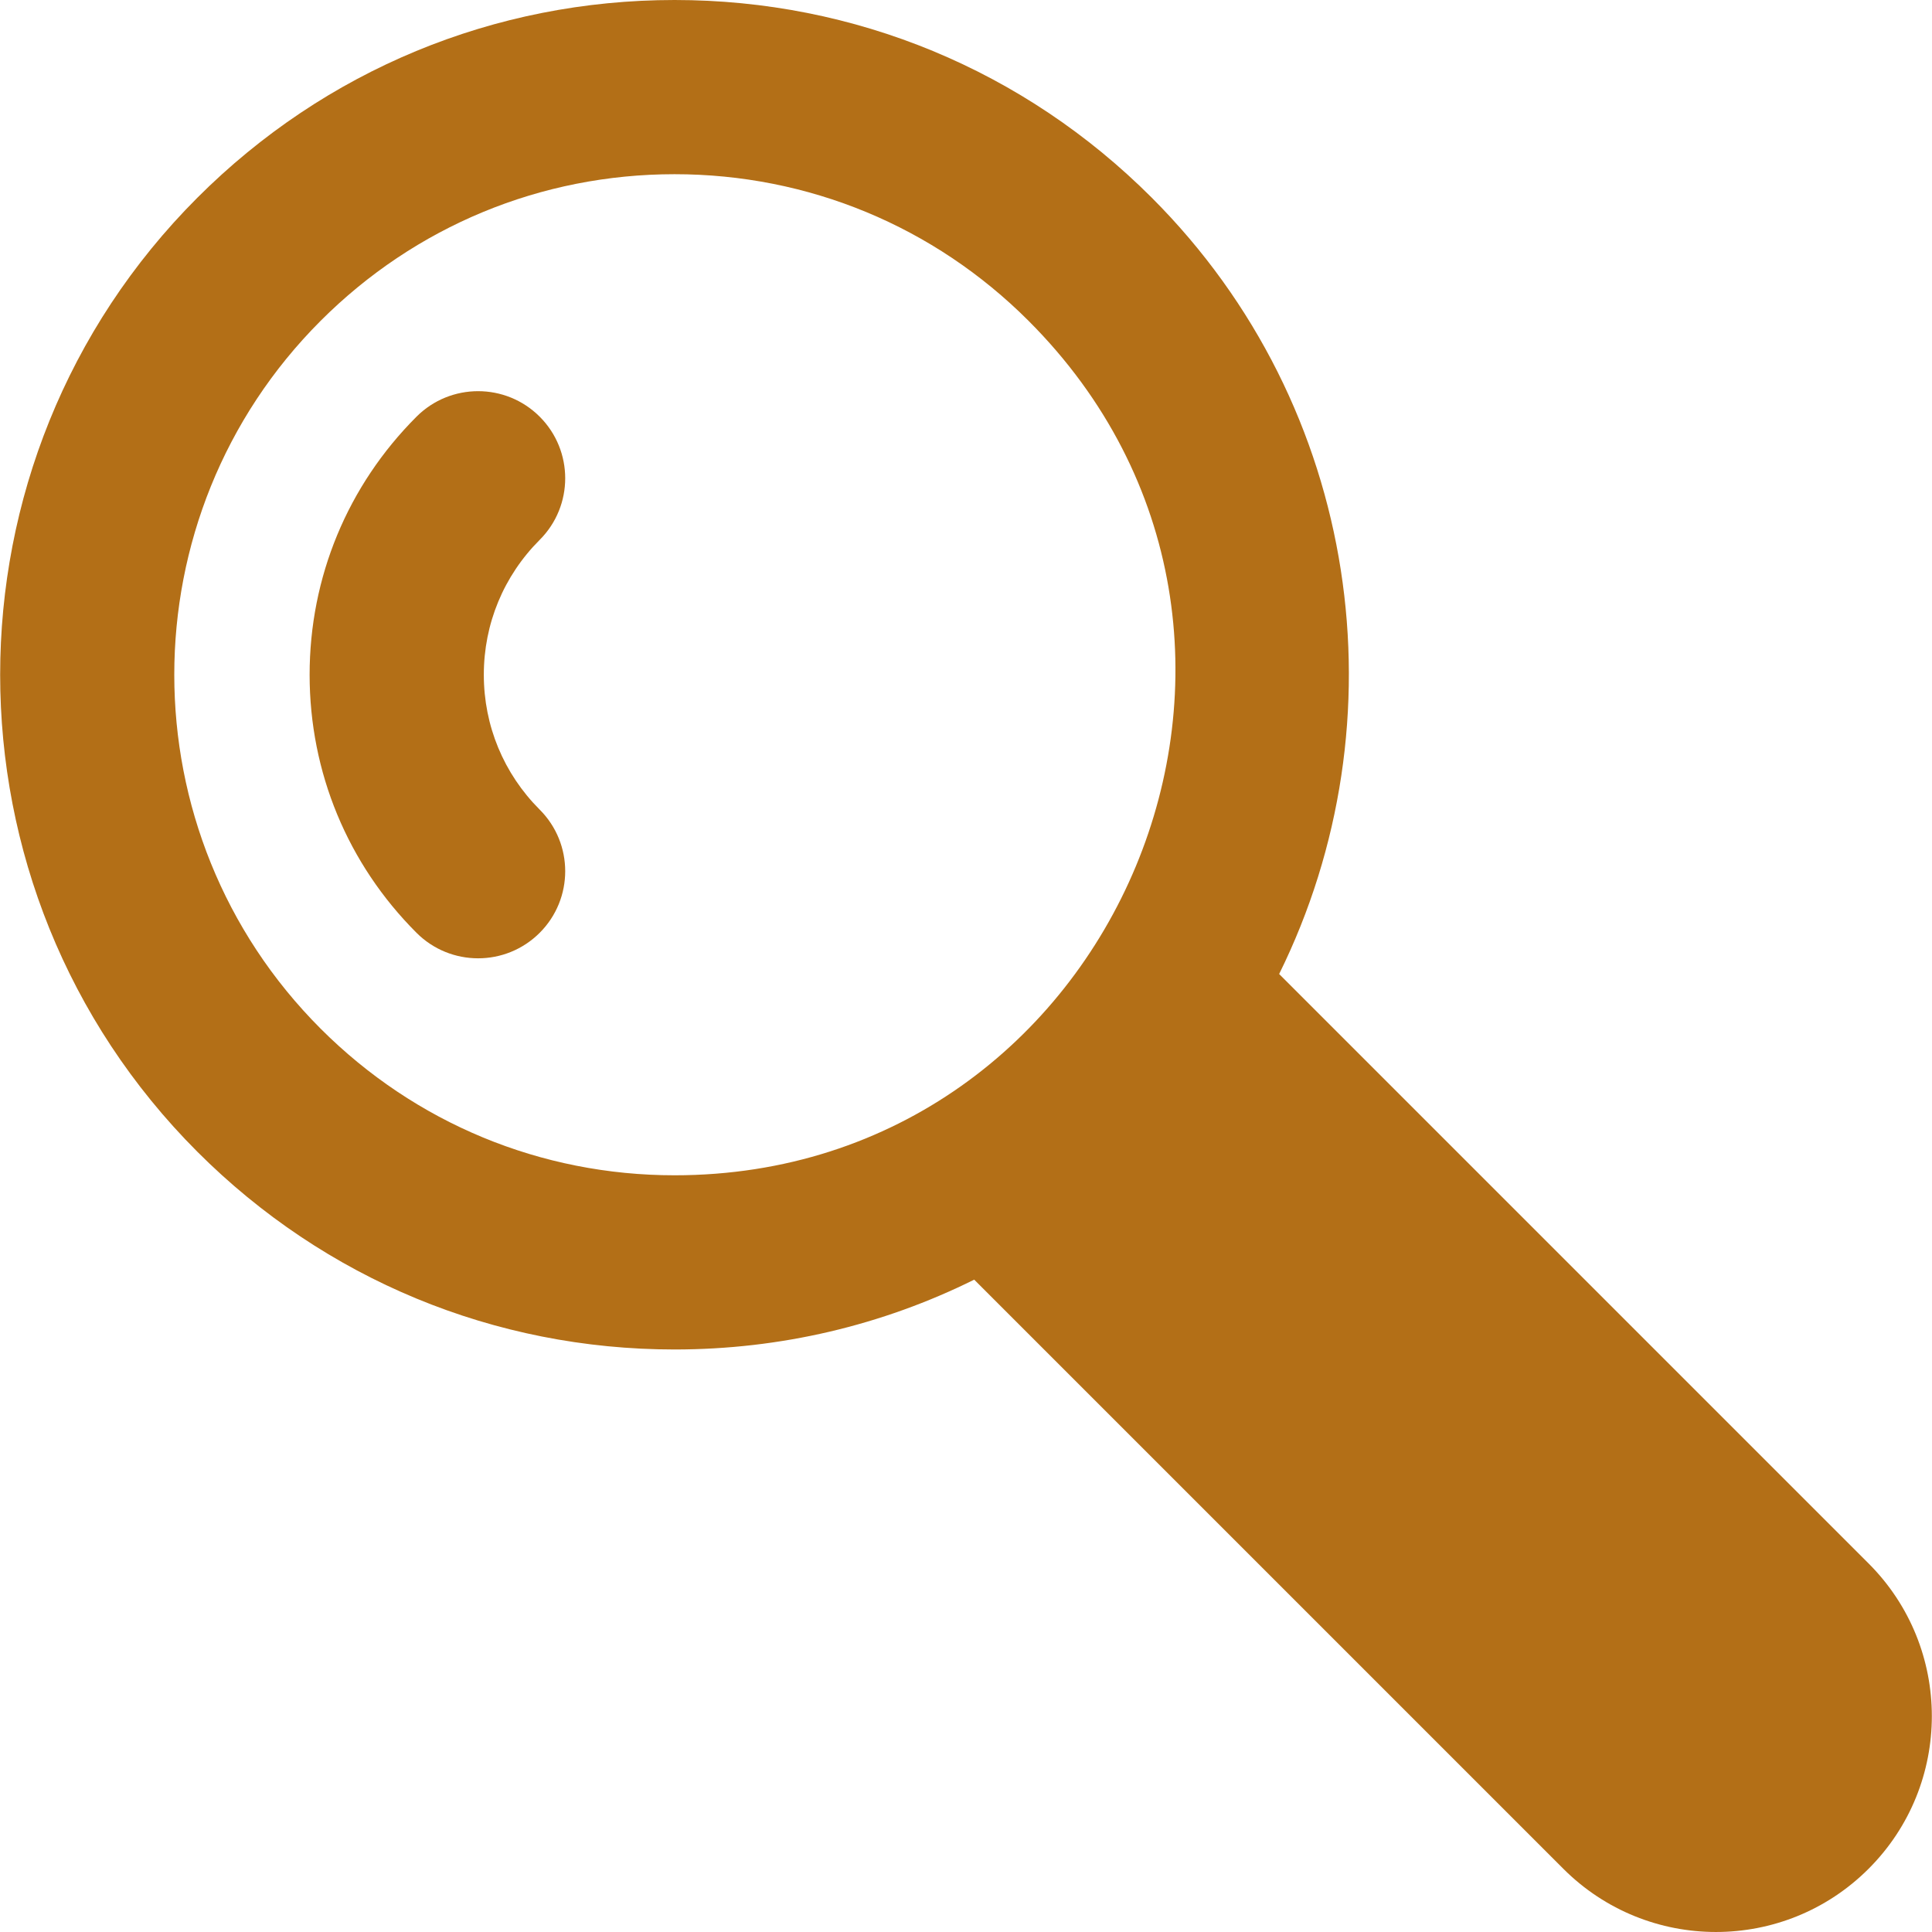 <?xml version="1.0" encoding="iso-8859-1"?>
<!-- Uploaded to: SVG Repo, www.svgrepo.com, Generator: SVG Repo Mixer Tools -->
<!DOCTYPE svg PUBLIC "-//W3C//DTD SVG 1.1//EN" "http://www.w3.org/Graphics/SVG/1.1/DTD/svg11.dtd">
<svg fill="#b36f17" height="24px" width="24px" version="1.1" id="Capa_1" xmlns="http://www.w3.org/2000/svg" xmlns:xlink="http://www.w3.org/1999/xlink" 
	 viewBox="0 0 277.262 277.262" xml:space="preserve">
<g>
	<path d="M77.452,59.798c-4.881-4.881-12.797-4.881-17.678,0c-9.893,9.892-15.341,23.046-15.341,37.035
		c0,13.989,5.448,27.142,15.341,37.034c4.88,4.88,12.795,4.883,17.678,0c4.882-4.882,4.882-12.797,0-17.678
		c-5.171-5.171-8.019-12.045-8.019-19.356s2.848-14.187,8.019-19.357C82.334,72.594,82.334,64.68,77.452,59.798z"/>
	<path d="M268.165,224.375l-84.593-84.594c17.881-36.199,11.802-81.325-18.291-111.42C146.992,10.072,122.675,0,96.81,0
		C70.945,0,46.628,10.072,28.338,28.361c-37.754,37.756-37.754,99.188,0,136.943c18.29,18.289,42.606,28.361,68.472,28.361
		c15.167,0,29.8-3.468,42.999-10.021l84.542,84.542c12.1,12.1,31.715,12.1,43.814,0
		C280.264,256.089,280.264,236.474,268.165,224.375z M46.016,147.627c-28.007-28.008-28.007-73.58,0-101.588
		C59.583,32.472,77.622,25,96.81,25s37.227,7.472,50.794,21.039c45.239,45.24,12.768,122.627-50.794,122.627
		C77.622,168.666,59.583,161.194,46.016,147.627z"/>
</g>
</svg>